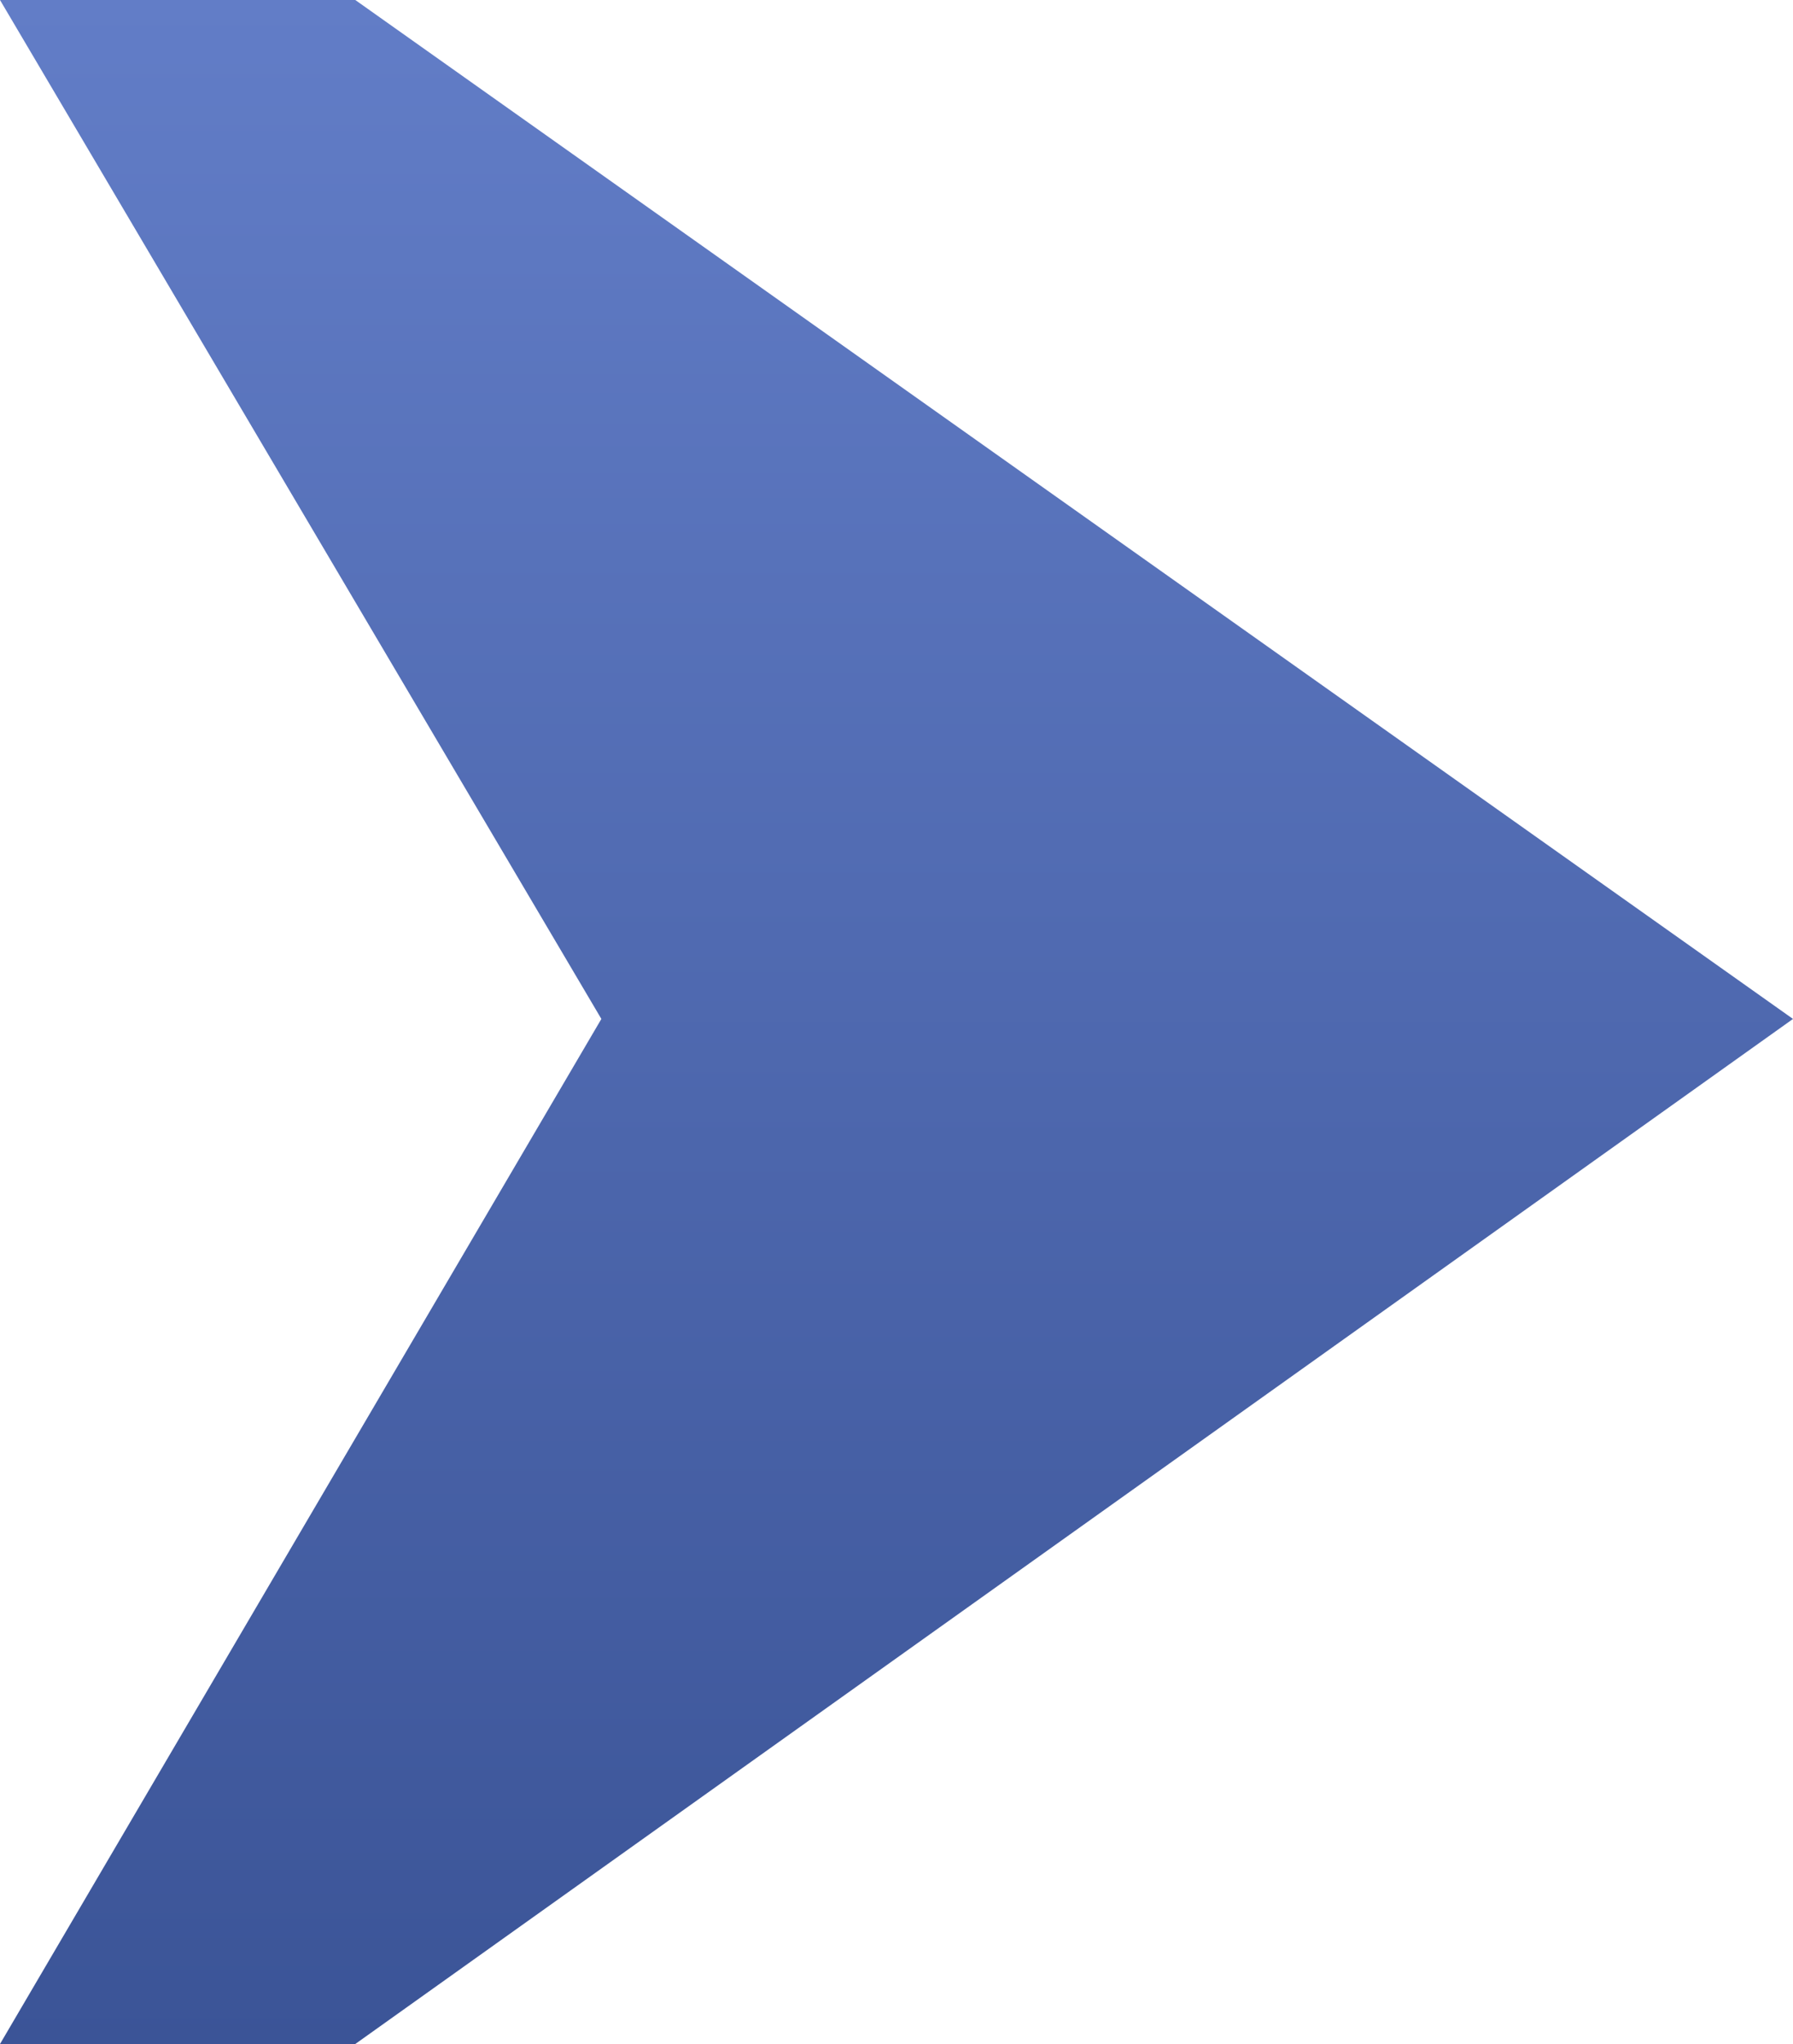 <svg xmlns="http://www.w3.org/2000/svg" xmlns:xlink="http://www.w3.org/1999/xlink" width="14.04" height="16" viewBox="0 0 14.04 16">
  <defs>
    <linearGradient id="linear-gradient" x1="0.5" x2="0.5" y2="1" gradientUnits="objectBoundingBox">
      <stop offset="0" stop-color="#627dc7"/>
      <stop offset="1" stop-color="#3b5497"/>
    </linearGradient>
  </defs>
  <path id="Path_84411" data-name="Path 84411" d="M0,0,4.709,7.976,0,16H2.782L14.04,7.976,2.782,0Z" fill="url(#linear-gradient)"/>
</svg>
